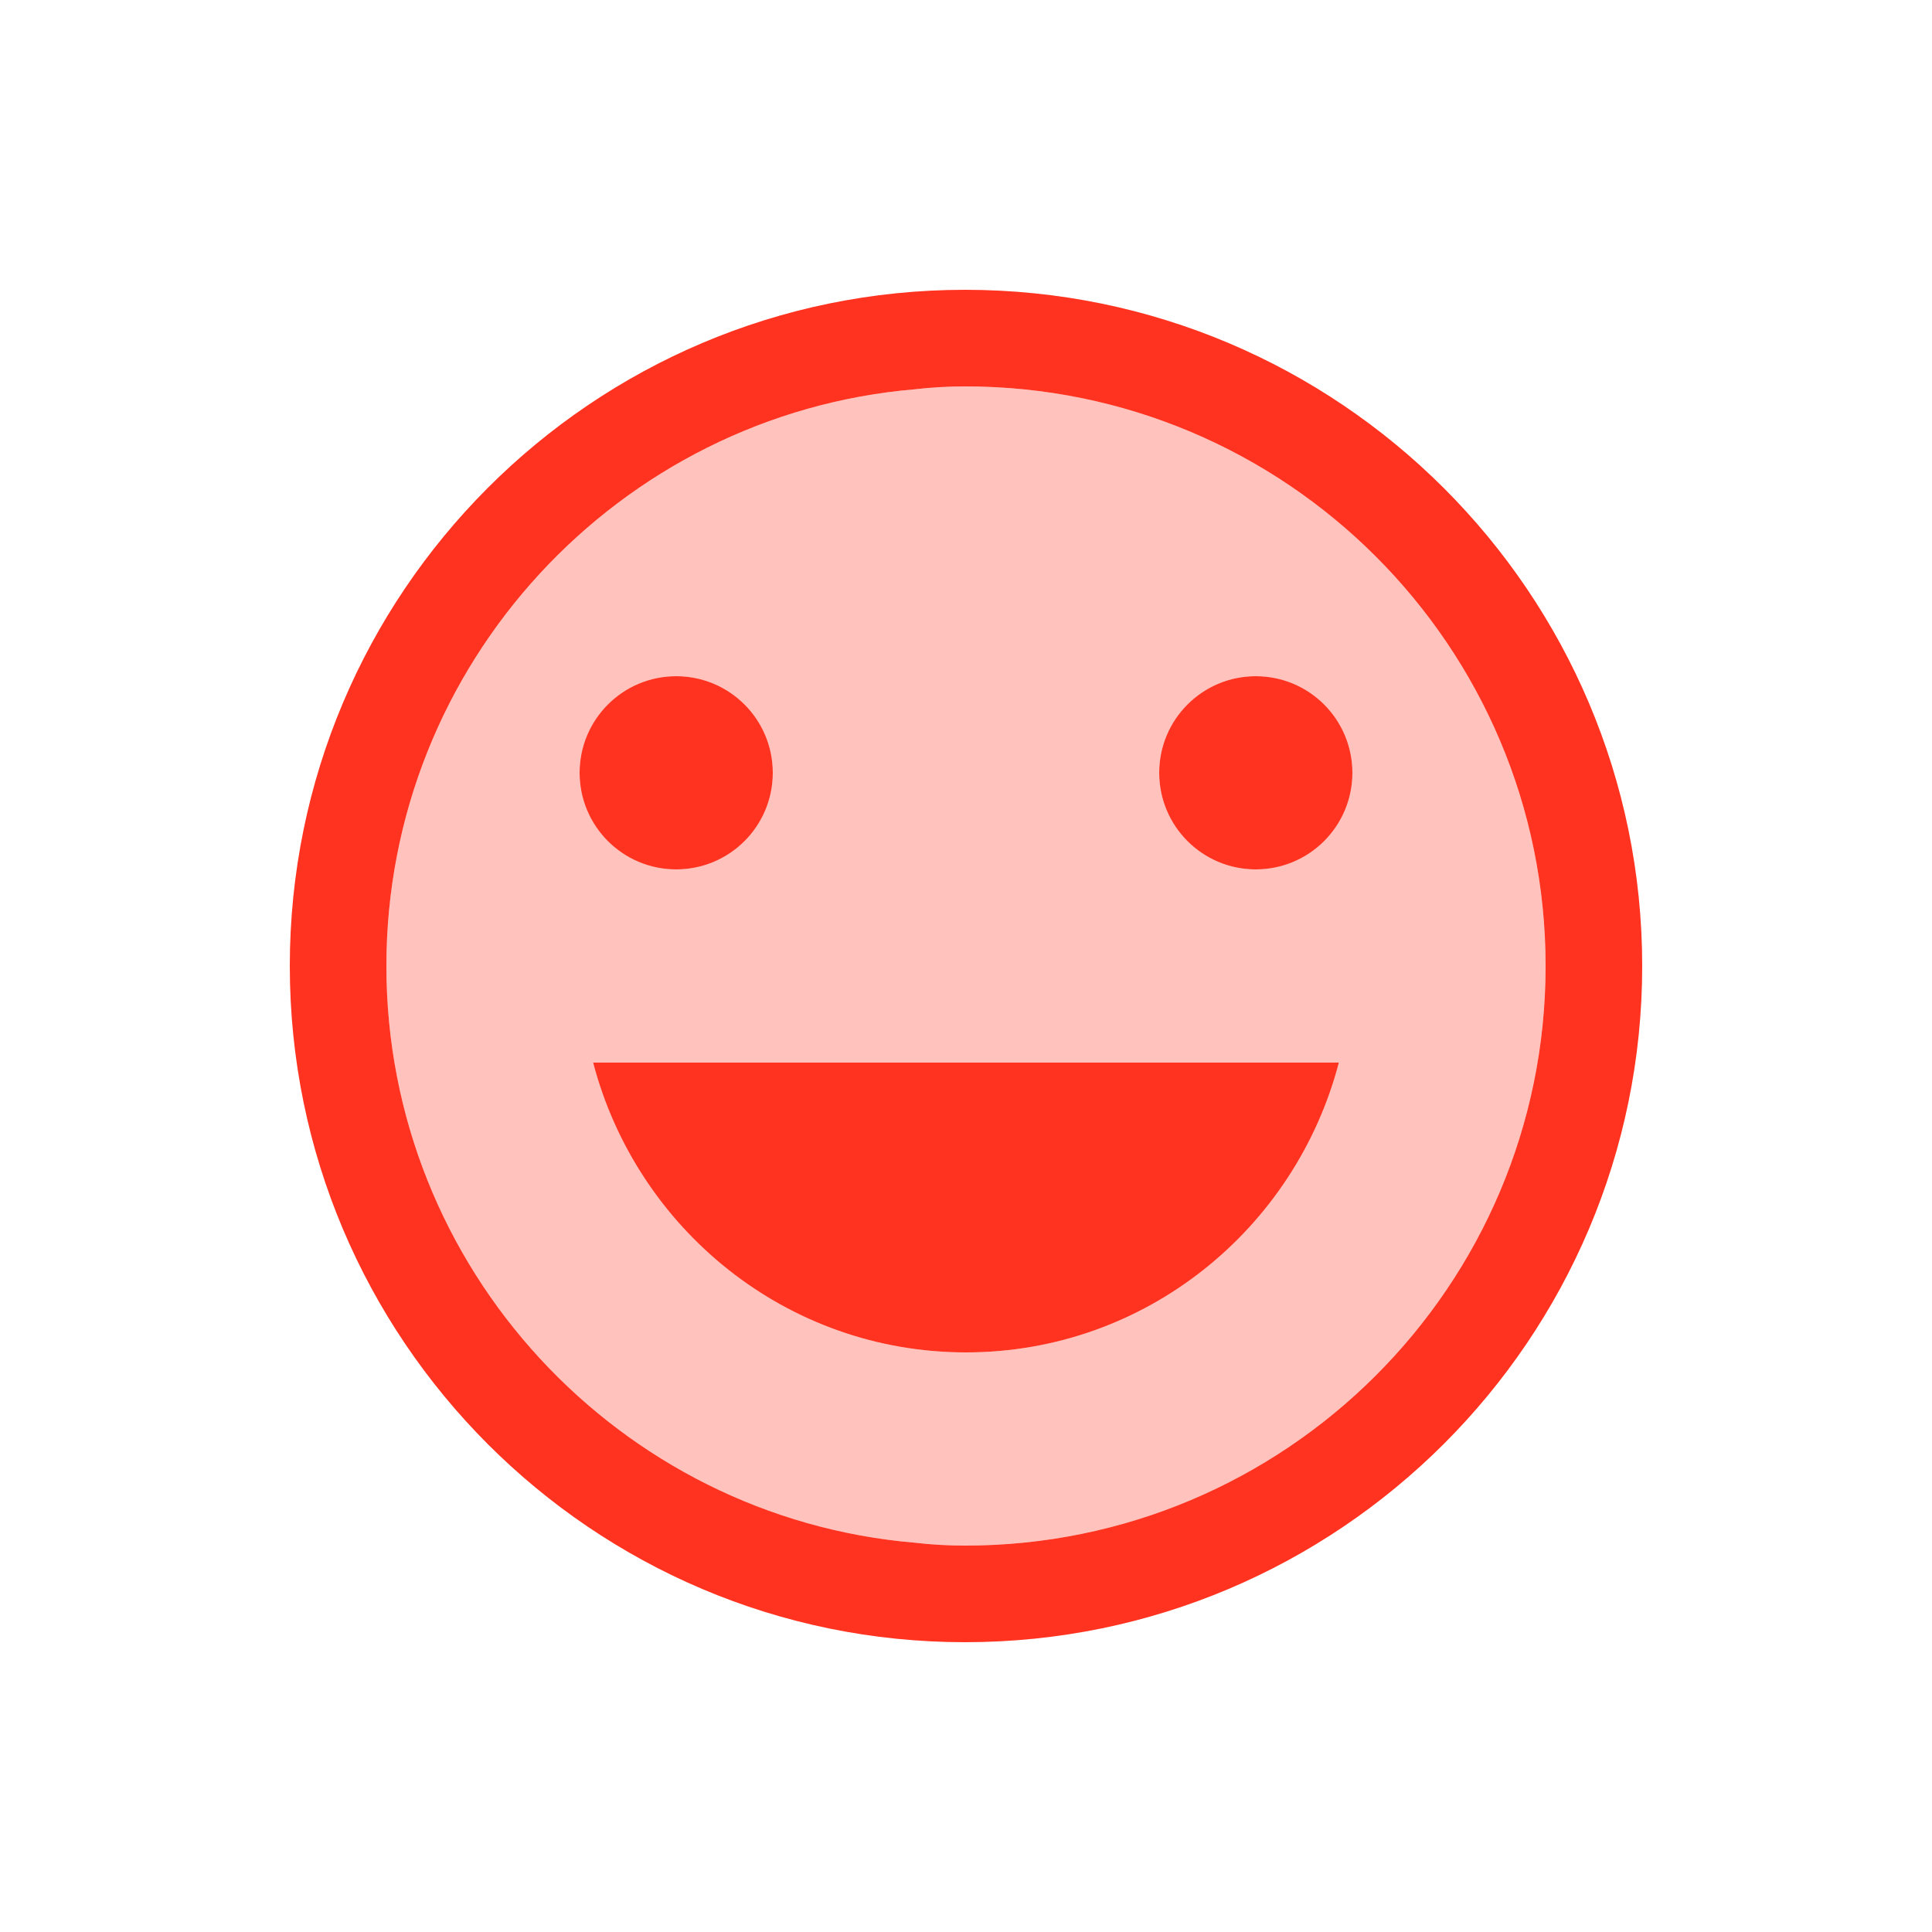 <svg fill="#FF331F" xmlns="http://www.w3.org/2000/svg" enable-background="new 0 0 20 20" height="20" viewBox="0 0 20 20" width="20"><g><rect fill="none" height="20" width="20"/></g><g><g/><g><g opacity=".3"><path d="M16,10c0-3.31-2.69-6-6.01-6C9.82,4,9.64,4.01,9.47,4.03C6.41,4.29,4,6.87,4,10s2.41,5.71,5.47,5.97 C9.64,15.99,9.82,16,9.99,16C13.31,16,16,13.31,16,10z M13,7c0.55,0,1,0.45,1,1c0,0.55-0.45,1-1,1s-1-0.45-1-1 C12,7.45,12.45,7,13,7z M7,7c0.55,0,1,0.45,1,1c0,0.55-0.45,1-1,1S6,8.55,6,8C6,7.45,6.45,7,7,7z M13.86,11 c-0.45,1.72-2,3-3.86,3s-3.41-1.28-3.86-3H13.86z"/></g><path d="M10,14c1.86,0,3.41-1.28,3.86-3H6.14C6.59,12.72,8.14,14,10,14z"/><path d="M9.99,3C6.13,3,3,6.14,3,10s3.13,7,6.99,7c3.87,0,7.01-3.14,7.01-7S13.86,3,9.99,3z M9.47,15.97C6.41,15.71,4,13.13,4,10 s2.41-5.71,5.47-5.97C9.64,4.01,9.82,4,9.99,4c0,0,0,0,0,0C13.31,4,16,6.69,16,10s-2.69,6-6.01,6c0,0,0,0,0,0 C9.82,16,9.64,15.99,9.47,15.97z"/><circle cx="13" cy="8" r="1"/><circle cx="7" cy="8" r="1"/></g></g></svg>